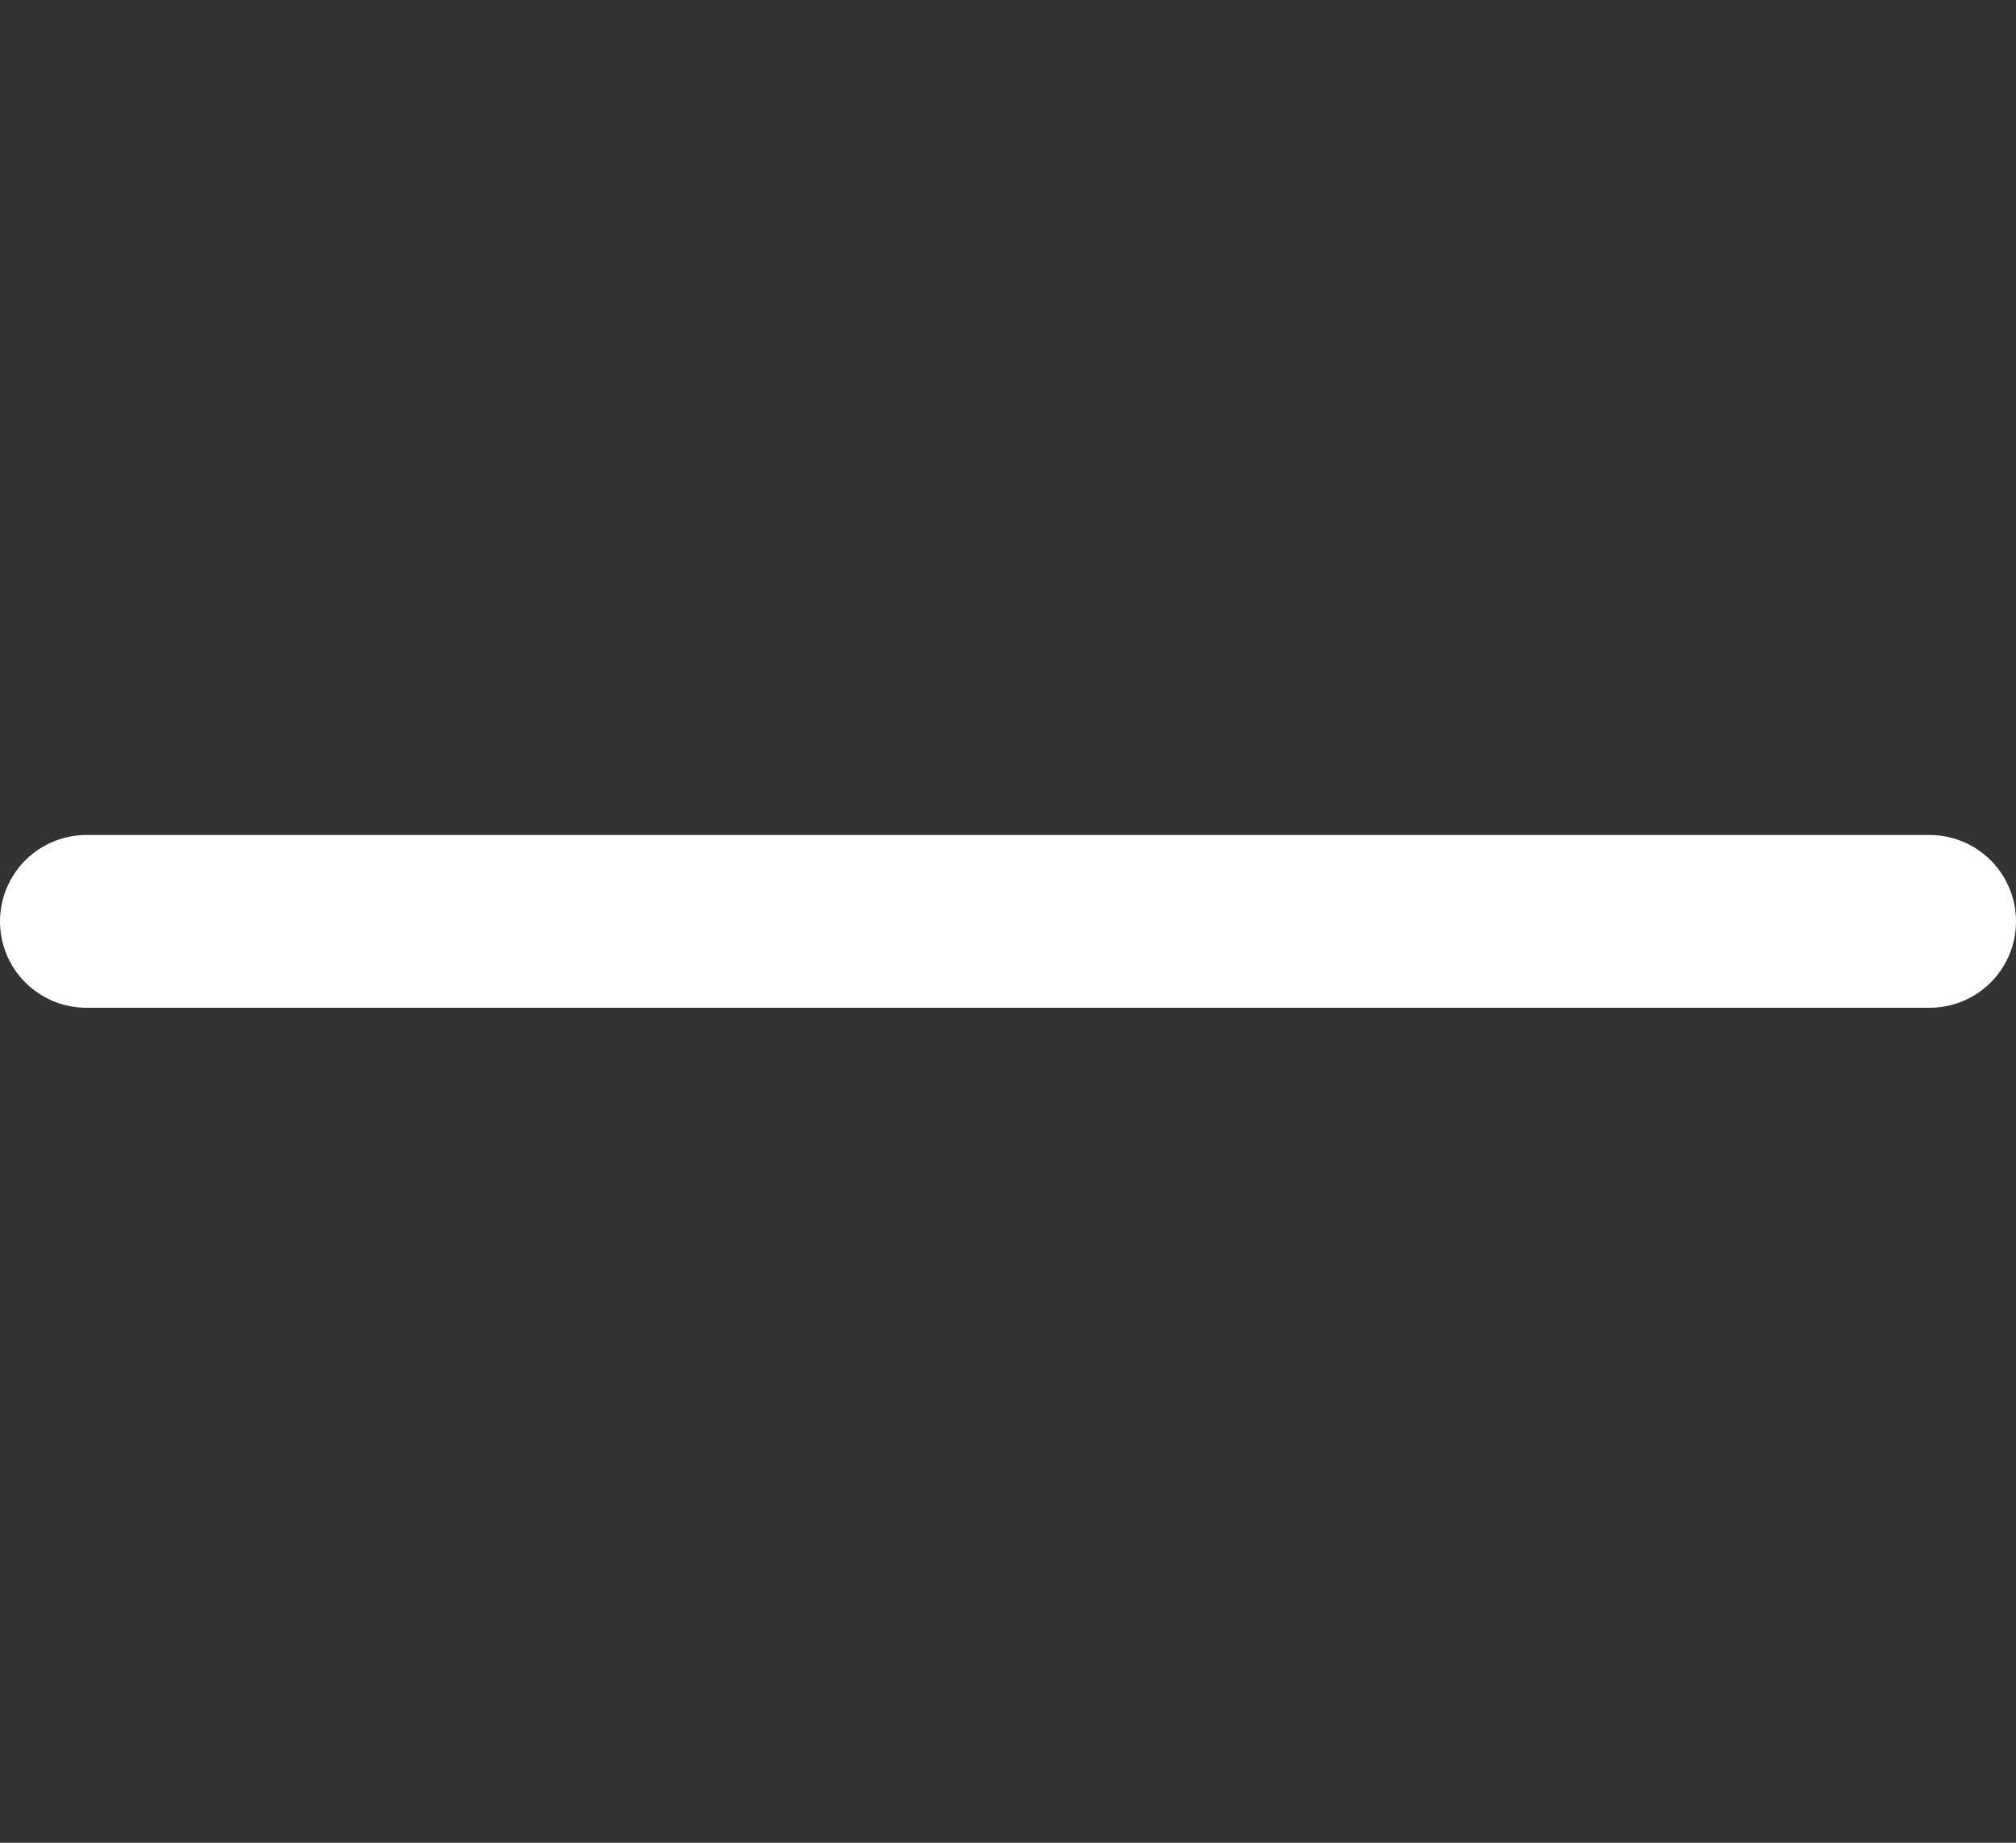 <svg width="35" height="32" viewBox="0 0 35 32" fill="none" xmlns="http://www.w3.org/2000/svg">
<rect x="0" y="0" width="35" height="32" fill="#333333" stroke="none"/>
<path d="M1.5 16H33.5" stroke="white" stroke-width="3" stroke-linecap="round" stroke-linejoin="round"/>
</svg>
